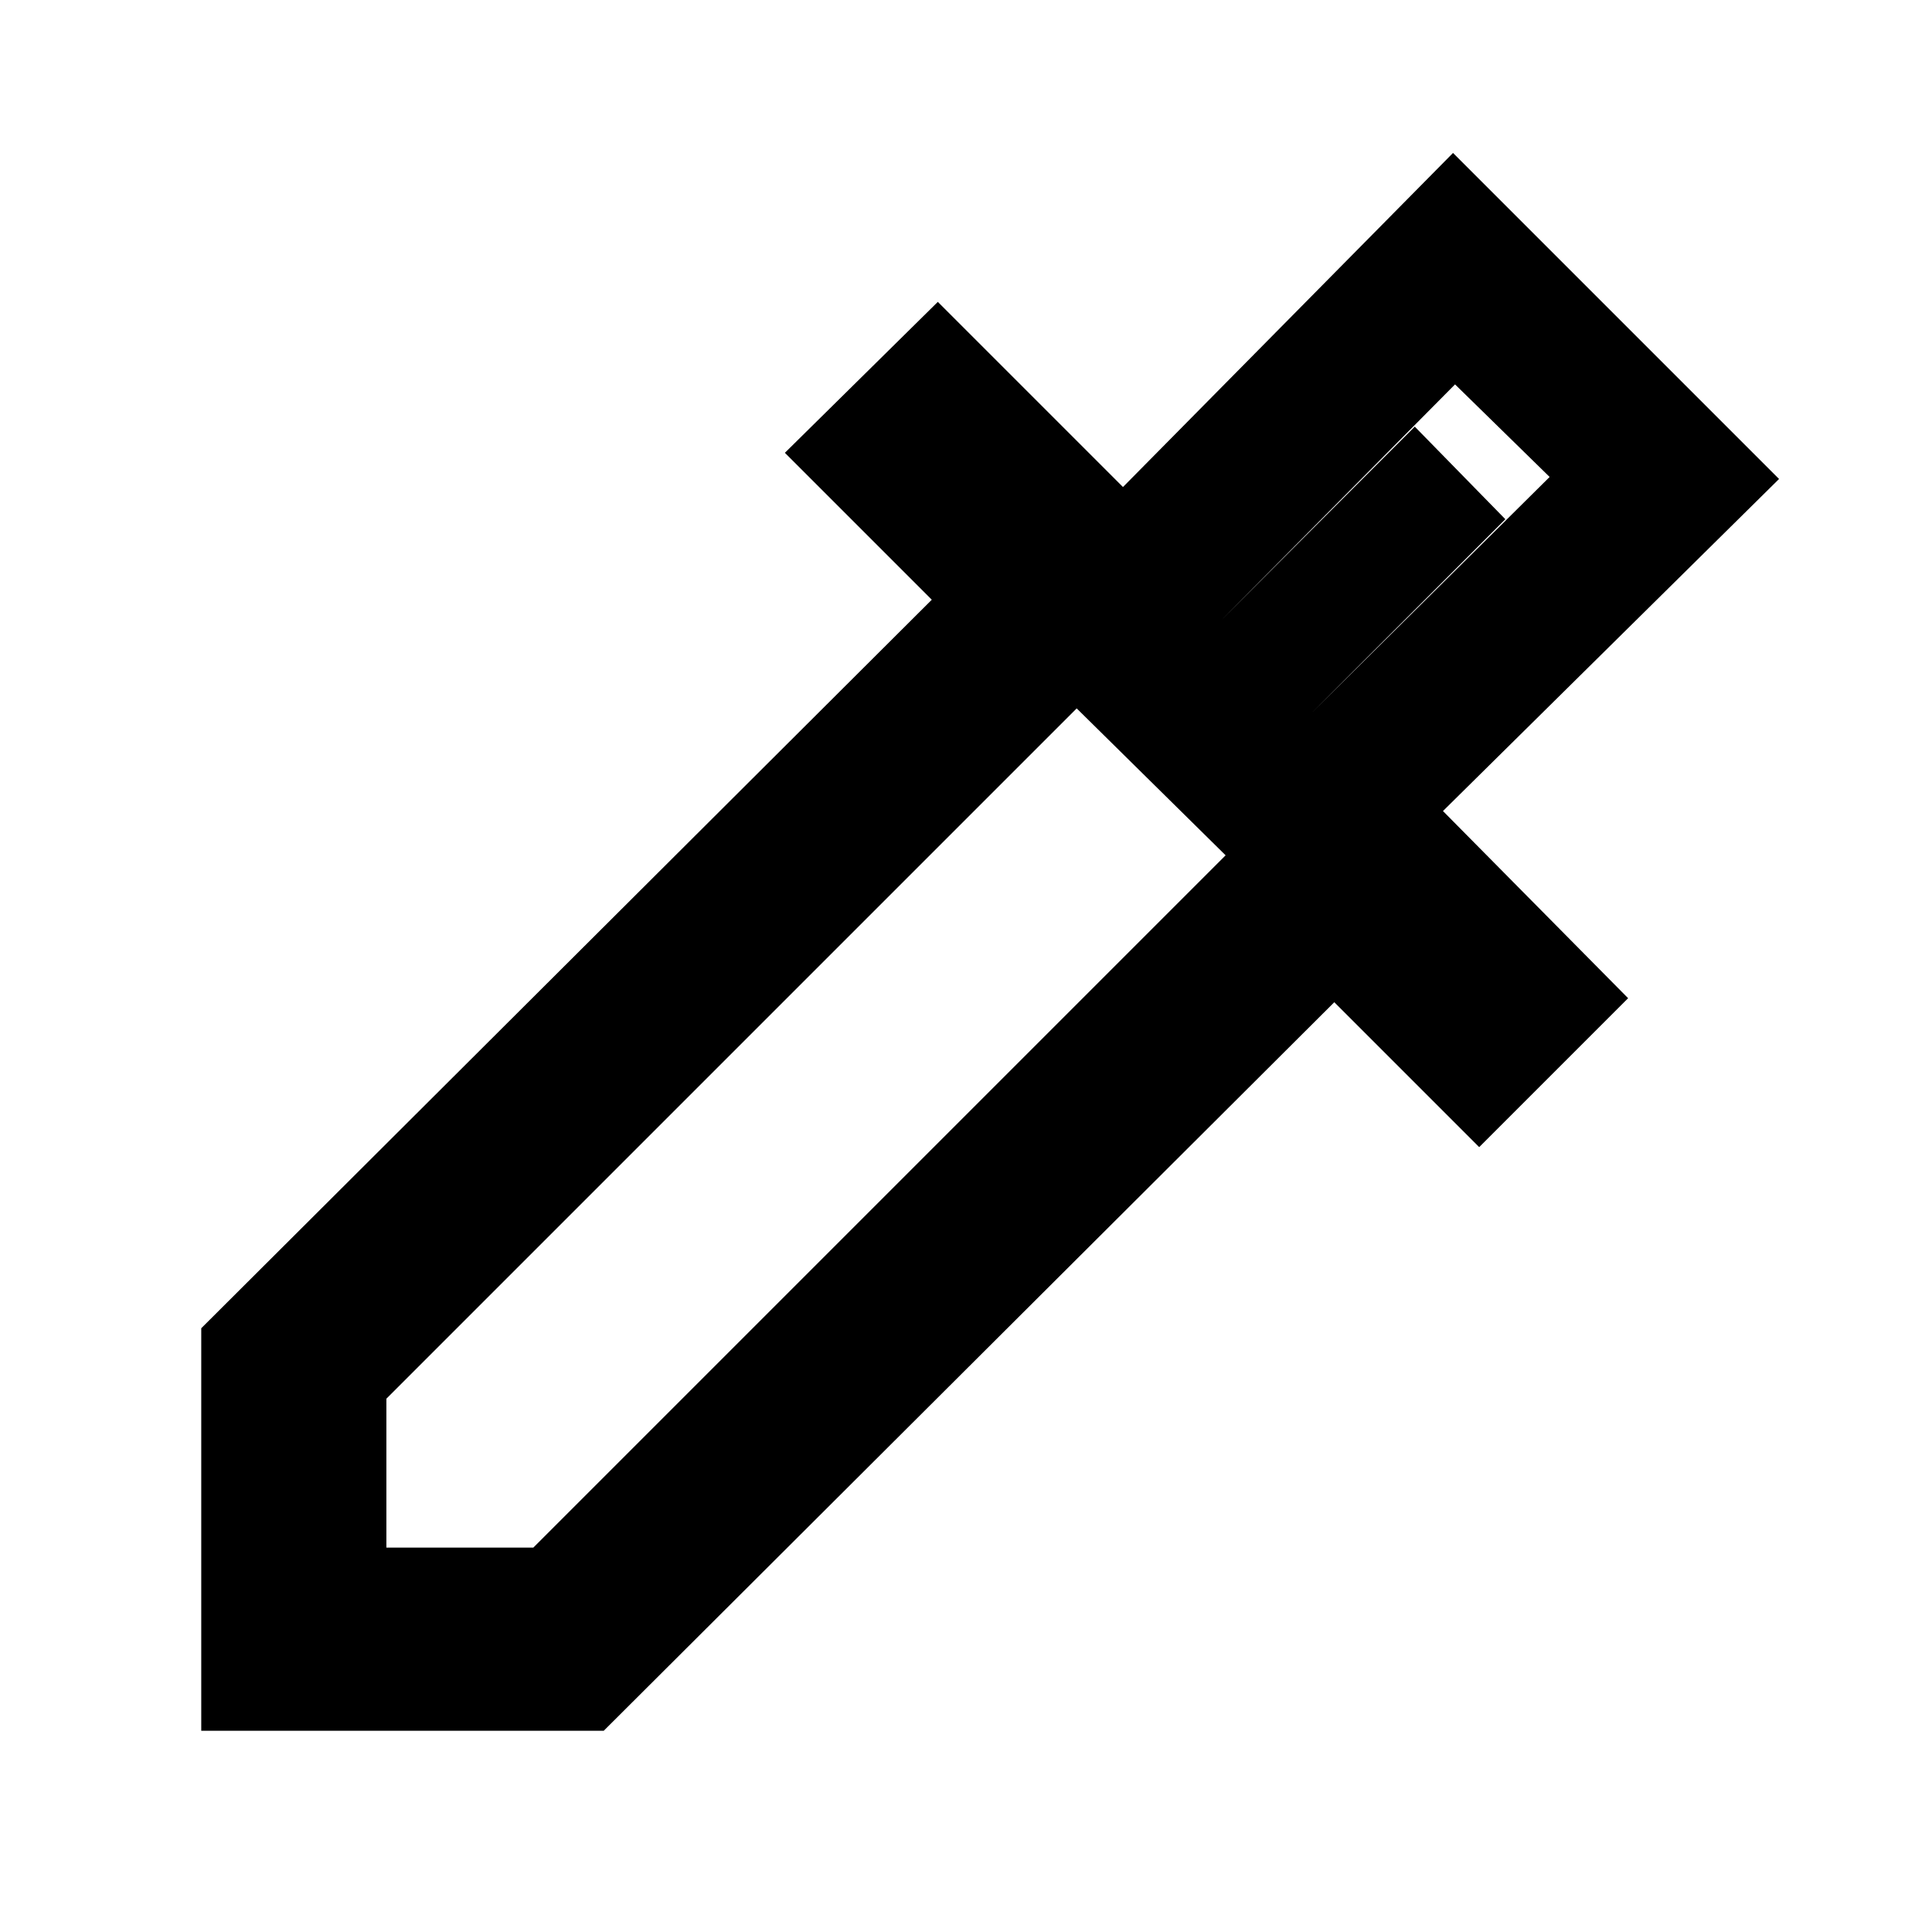 <svg xmlns="http://www.w3.org/2000/svg" height="48" width="48"><path d="M5 43V33L23.15 14.9L19.5 11.25L23.3 7.5L27.9 12.1L36.1 3.8L44.2 11.9L35.85 20.15L40.45 24.8L36.75 28.5L33.15 24.9L15 43ZM9.6 38.45H13.25L30.45 21.25L26.75 17.6L9.6 34.75ZM32.6 17.7 38.5 11.85 36.15 9.55 30.35 15.4ZM32.6 17.7 30.35 15.4 35.15 10.6 37.4 12.9Z"/></svg>
